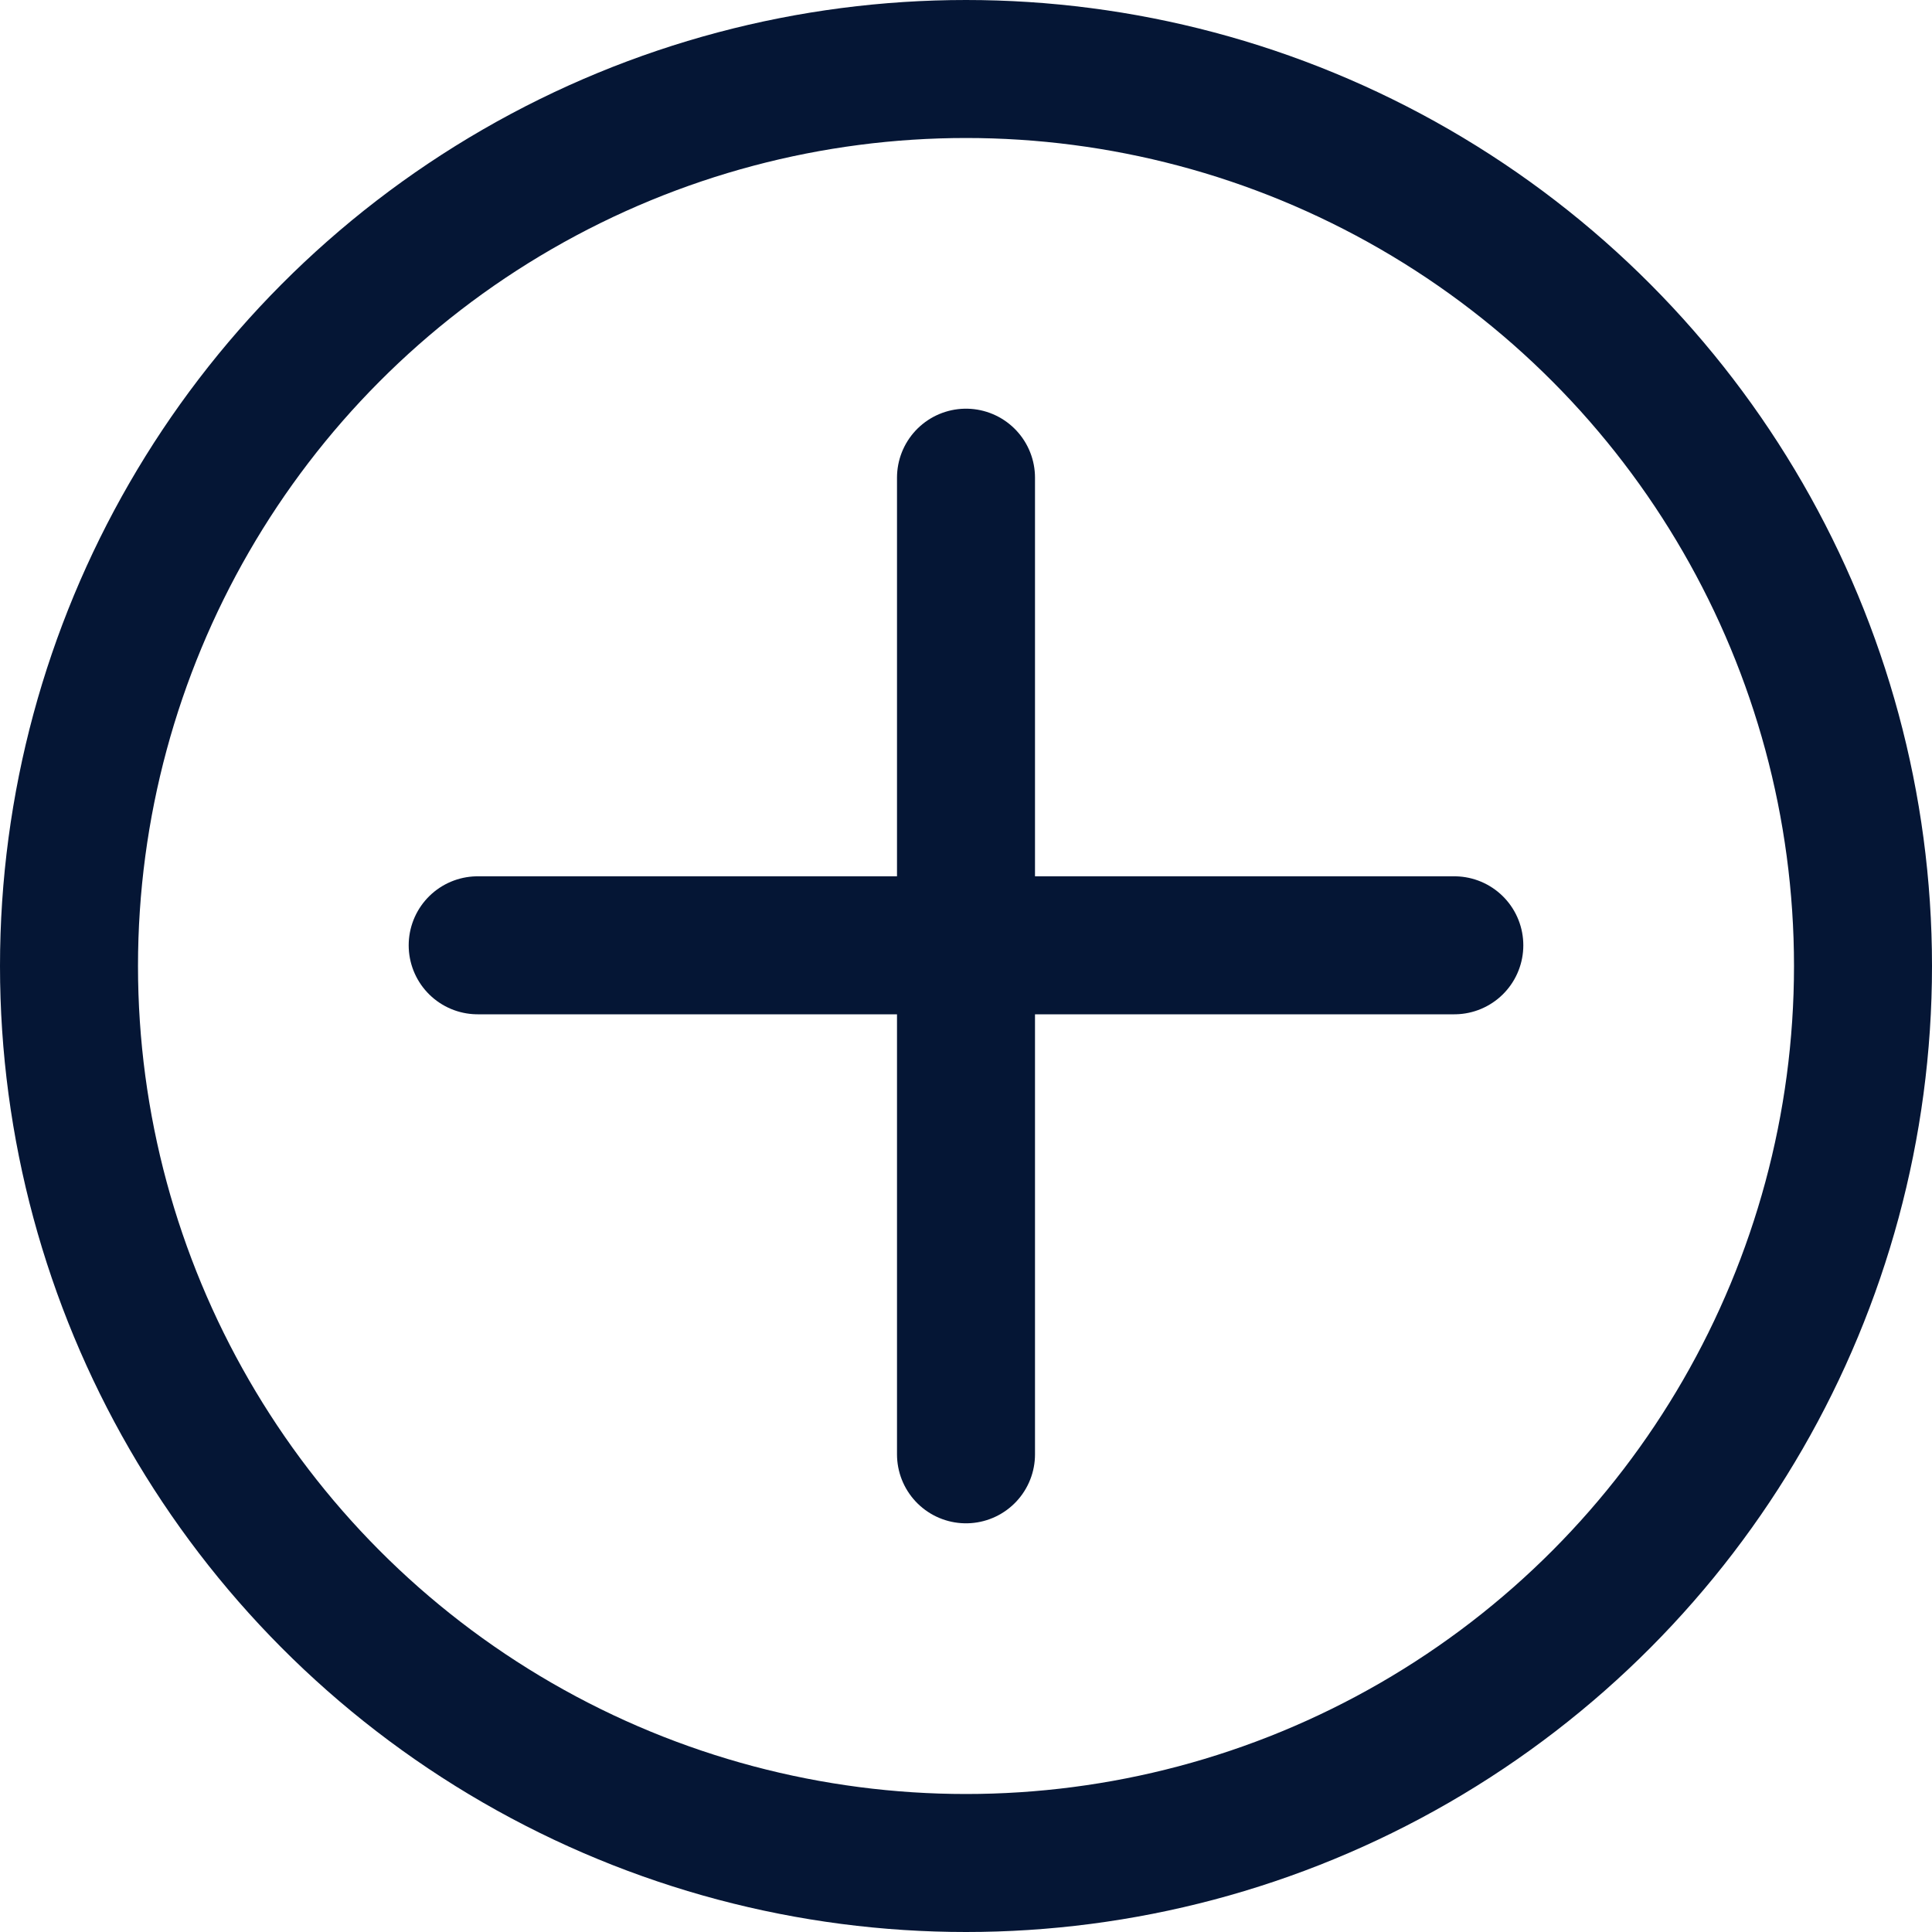 <svg width="28" height="28" viewBox="0 0 28 28" fill="none" xmlns="http://www.w3.org/2000/svg">
<circle cx="14" cy="14" r="13" stroke="#051635" stroke-width="2"/>
<line x1="6.923" y1="13.7" x2="21.077" y2="13.7" stroke="#051635" stroke-width="2" stroke-linecap="round"/>
<line x1="14" y1="6.923" x2="14" y2="21.077" stroke="#051635" stroke-width="2" stroke-linecap="round"/>
</svg>
